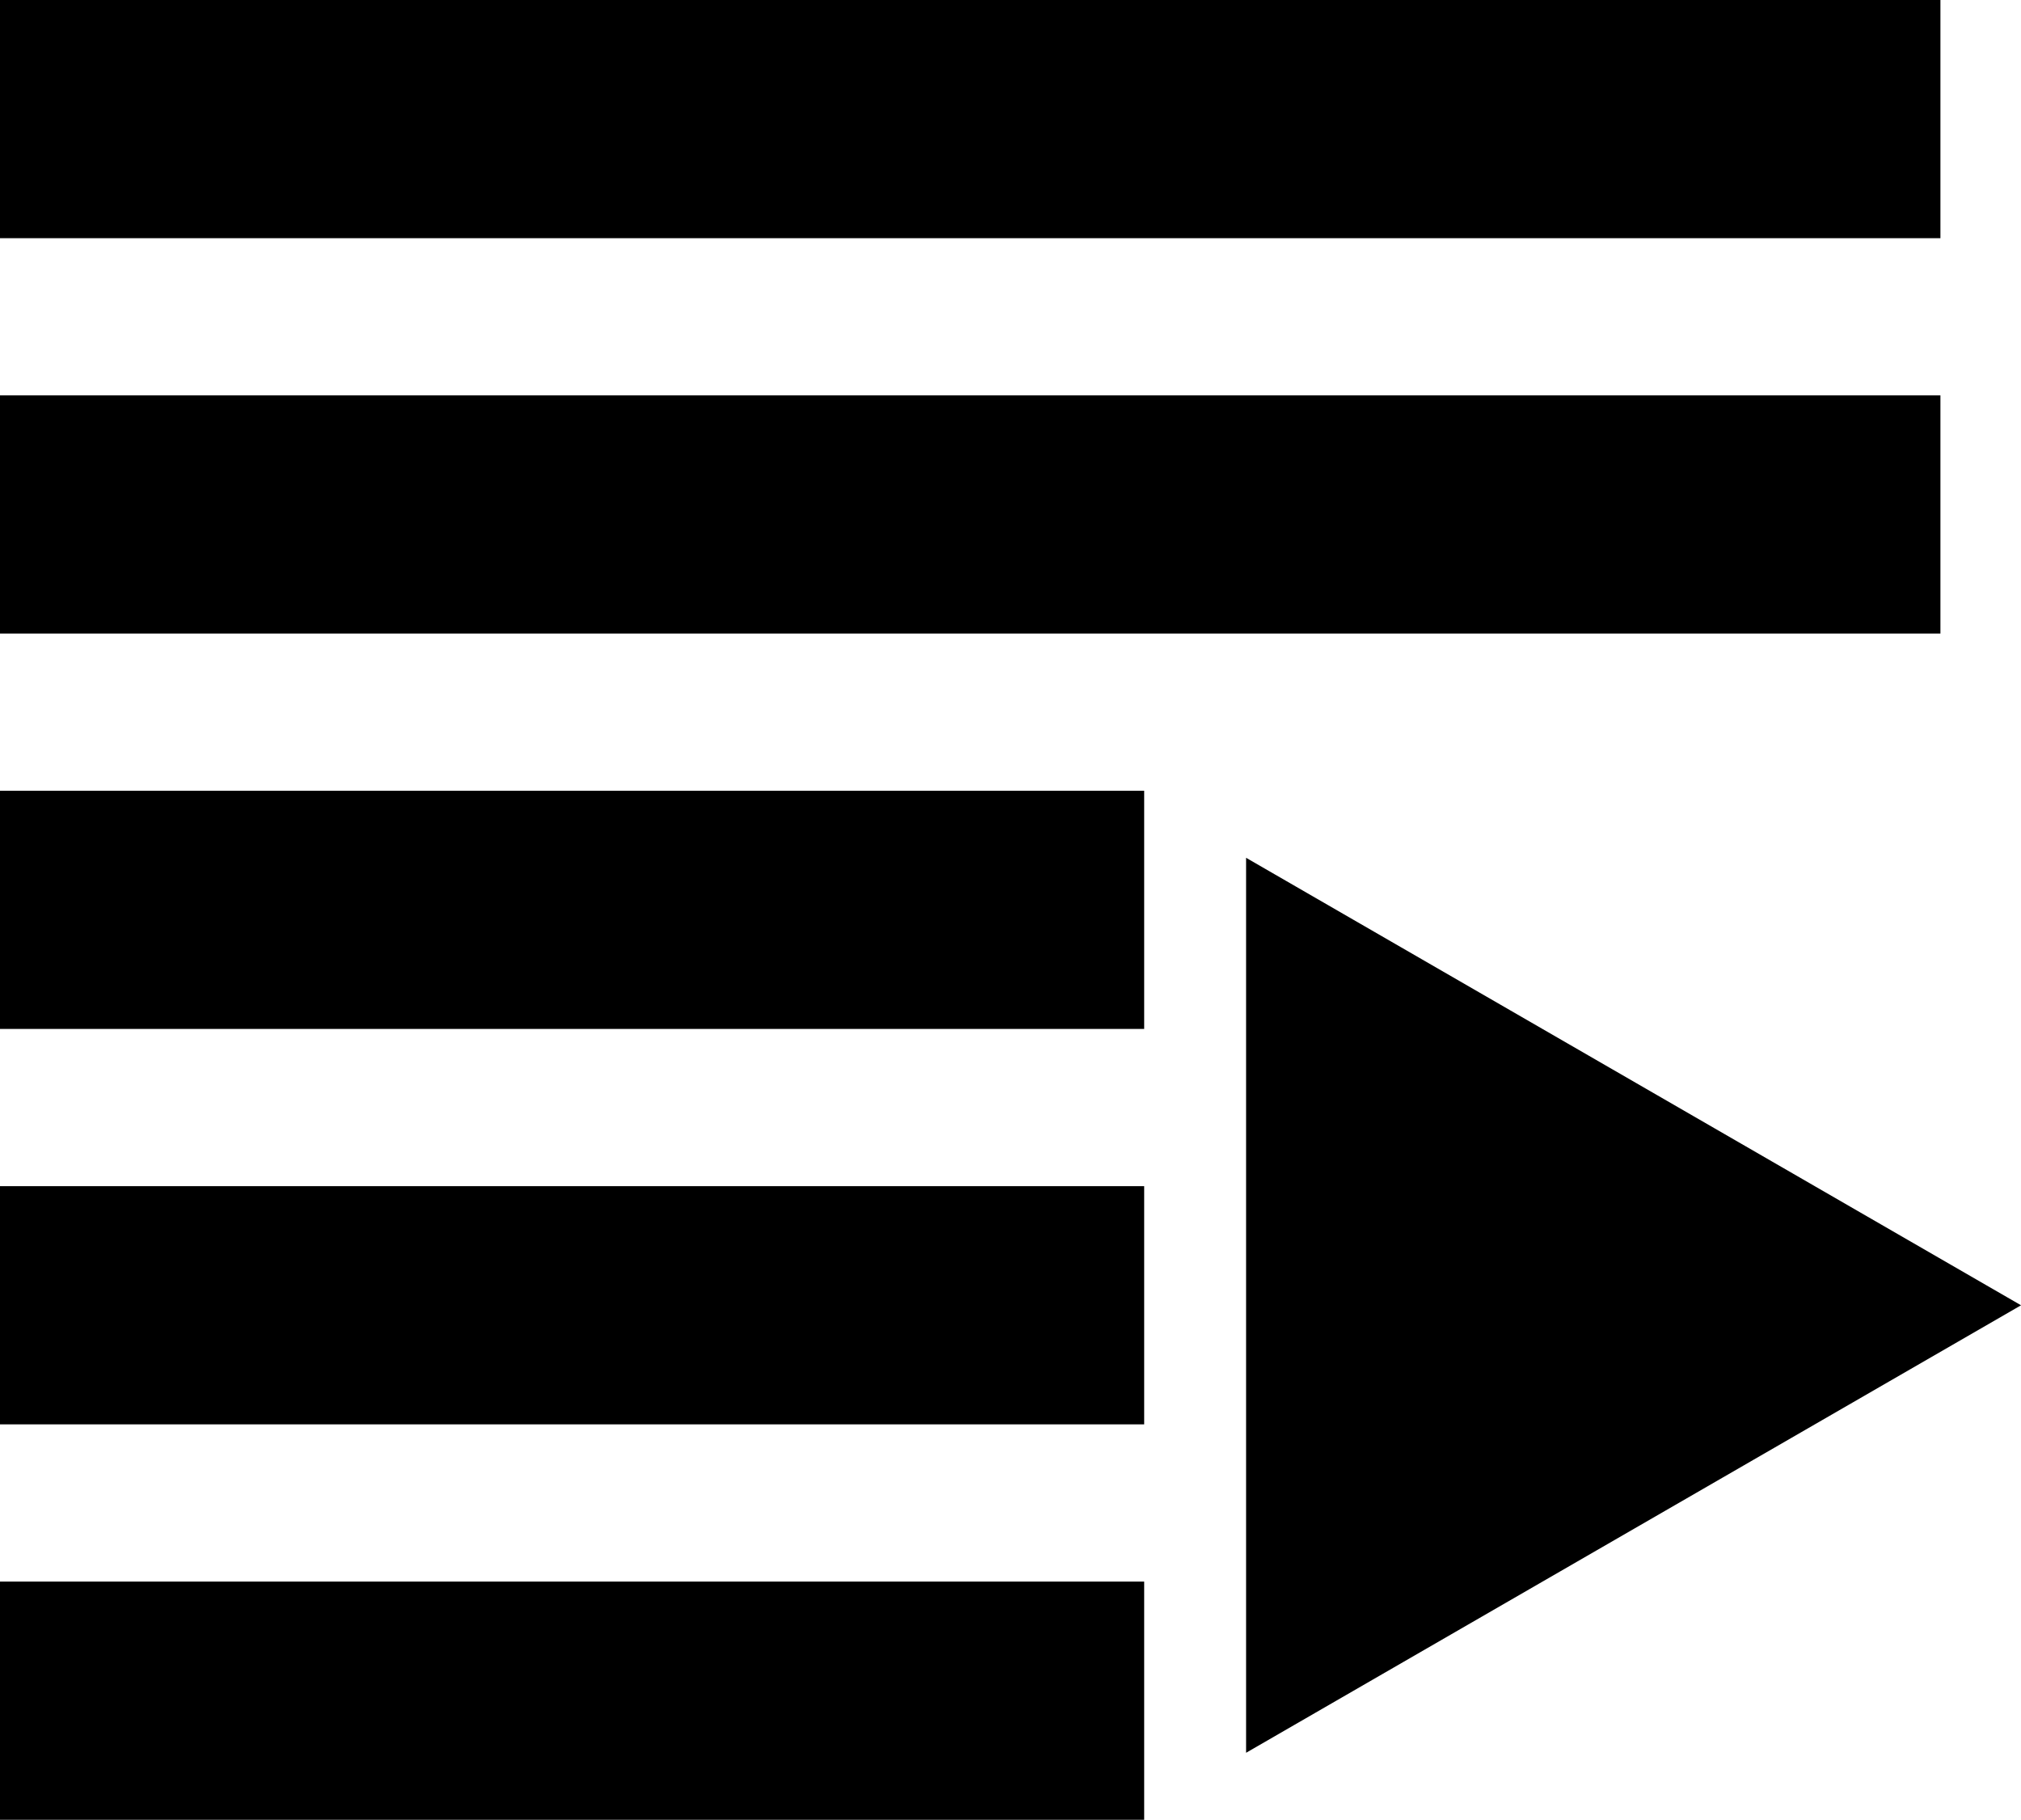 <svg xmlns="http://www.w3.org/2000/svg" viewBox="0 0 475.55 428.13">
  <path d="M475.56 307.09L293.21 201.81v210.56l182.35-105.28M0 0h456.59v56.04H0zM0 93.02h456.59v56.04H0zM0 186.04h269.23v56.04H0zM0 279.07h269.23v56.04H0zM0 372.09h269.23v56.04H0z"/>
</svg>